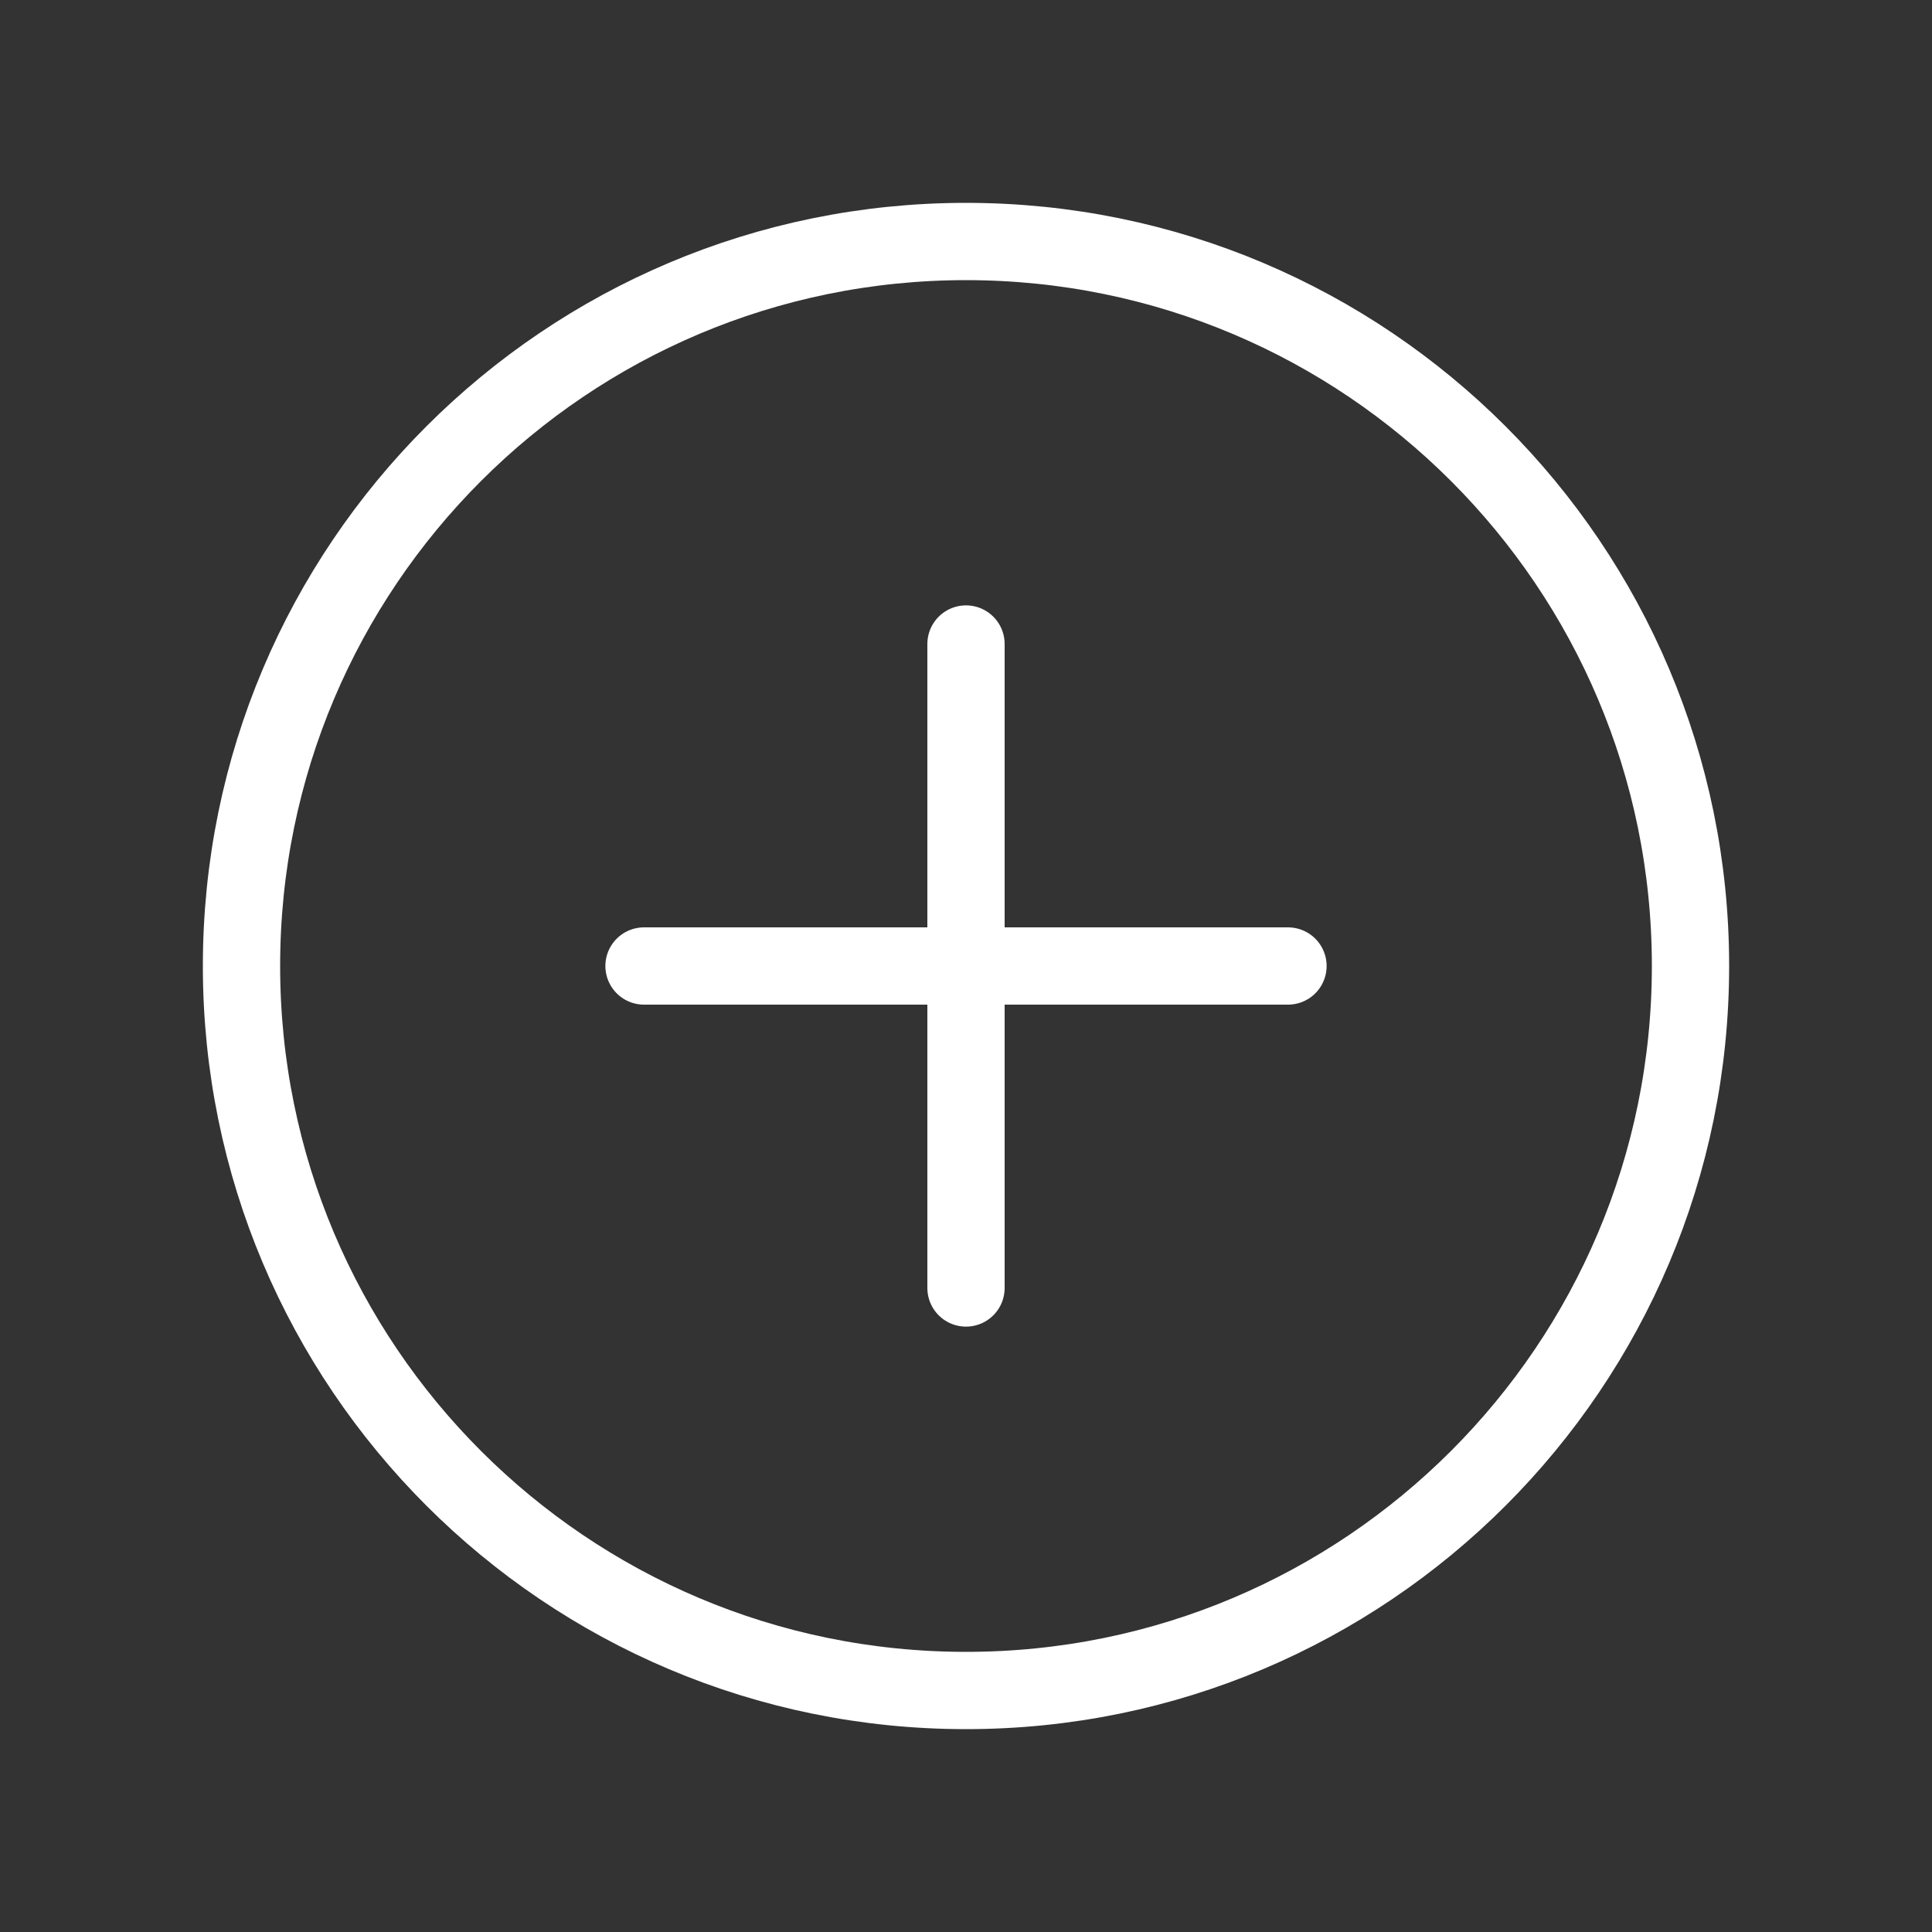 <svg width="50" height="50" viewBox="0 0 50 50" fill="none" xmlns="http://www.w3.org/2000/svg">
<rect x="0" y="0" width="50" height="50" fill="#333333" stroke="none"/>
<path d="M25 16.667V33.333" stroke="white" stroke-width="2" stroke-linecap="round" stroke-linejoin="round"/>
<path d="M33.333 25H16.667" stroke="white" stroke-width="2" stroke-linecap="round" stroke-linejoin="round"/>
<path fill-rule="evenodd" clip-rule="evenodd" d="M25 43.75V43.75C14.644 43.75 6.25 35.356 6.25 25V25C6.25 14.644 14.644 6.25 25 6.25V6.25C35.356 6.25 43.75 14.644 43.75 25V25C43.75 35.356 35.356 43.75 25 43.75Z" stroke="white" stroke-width="2" stroke-linecap="round" stroke-linejoin="round"/>
</svg>
